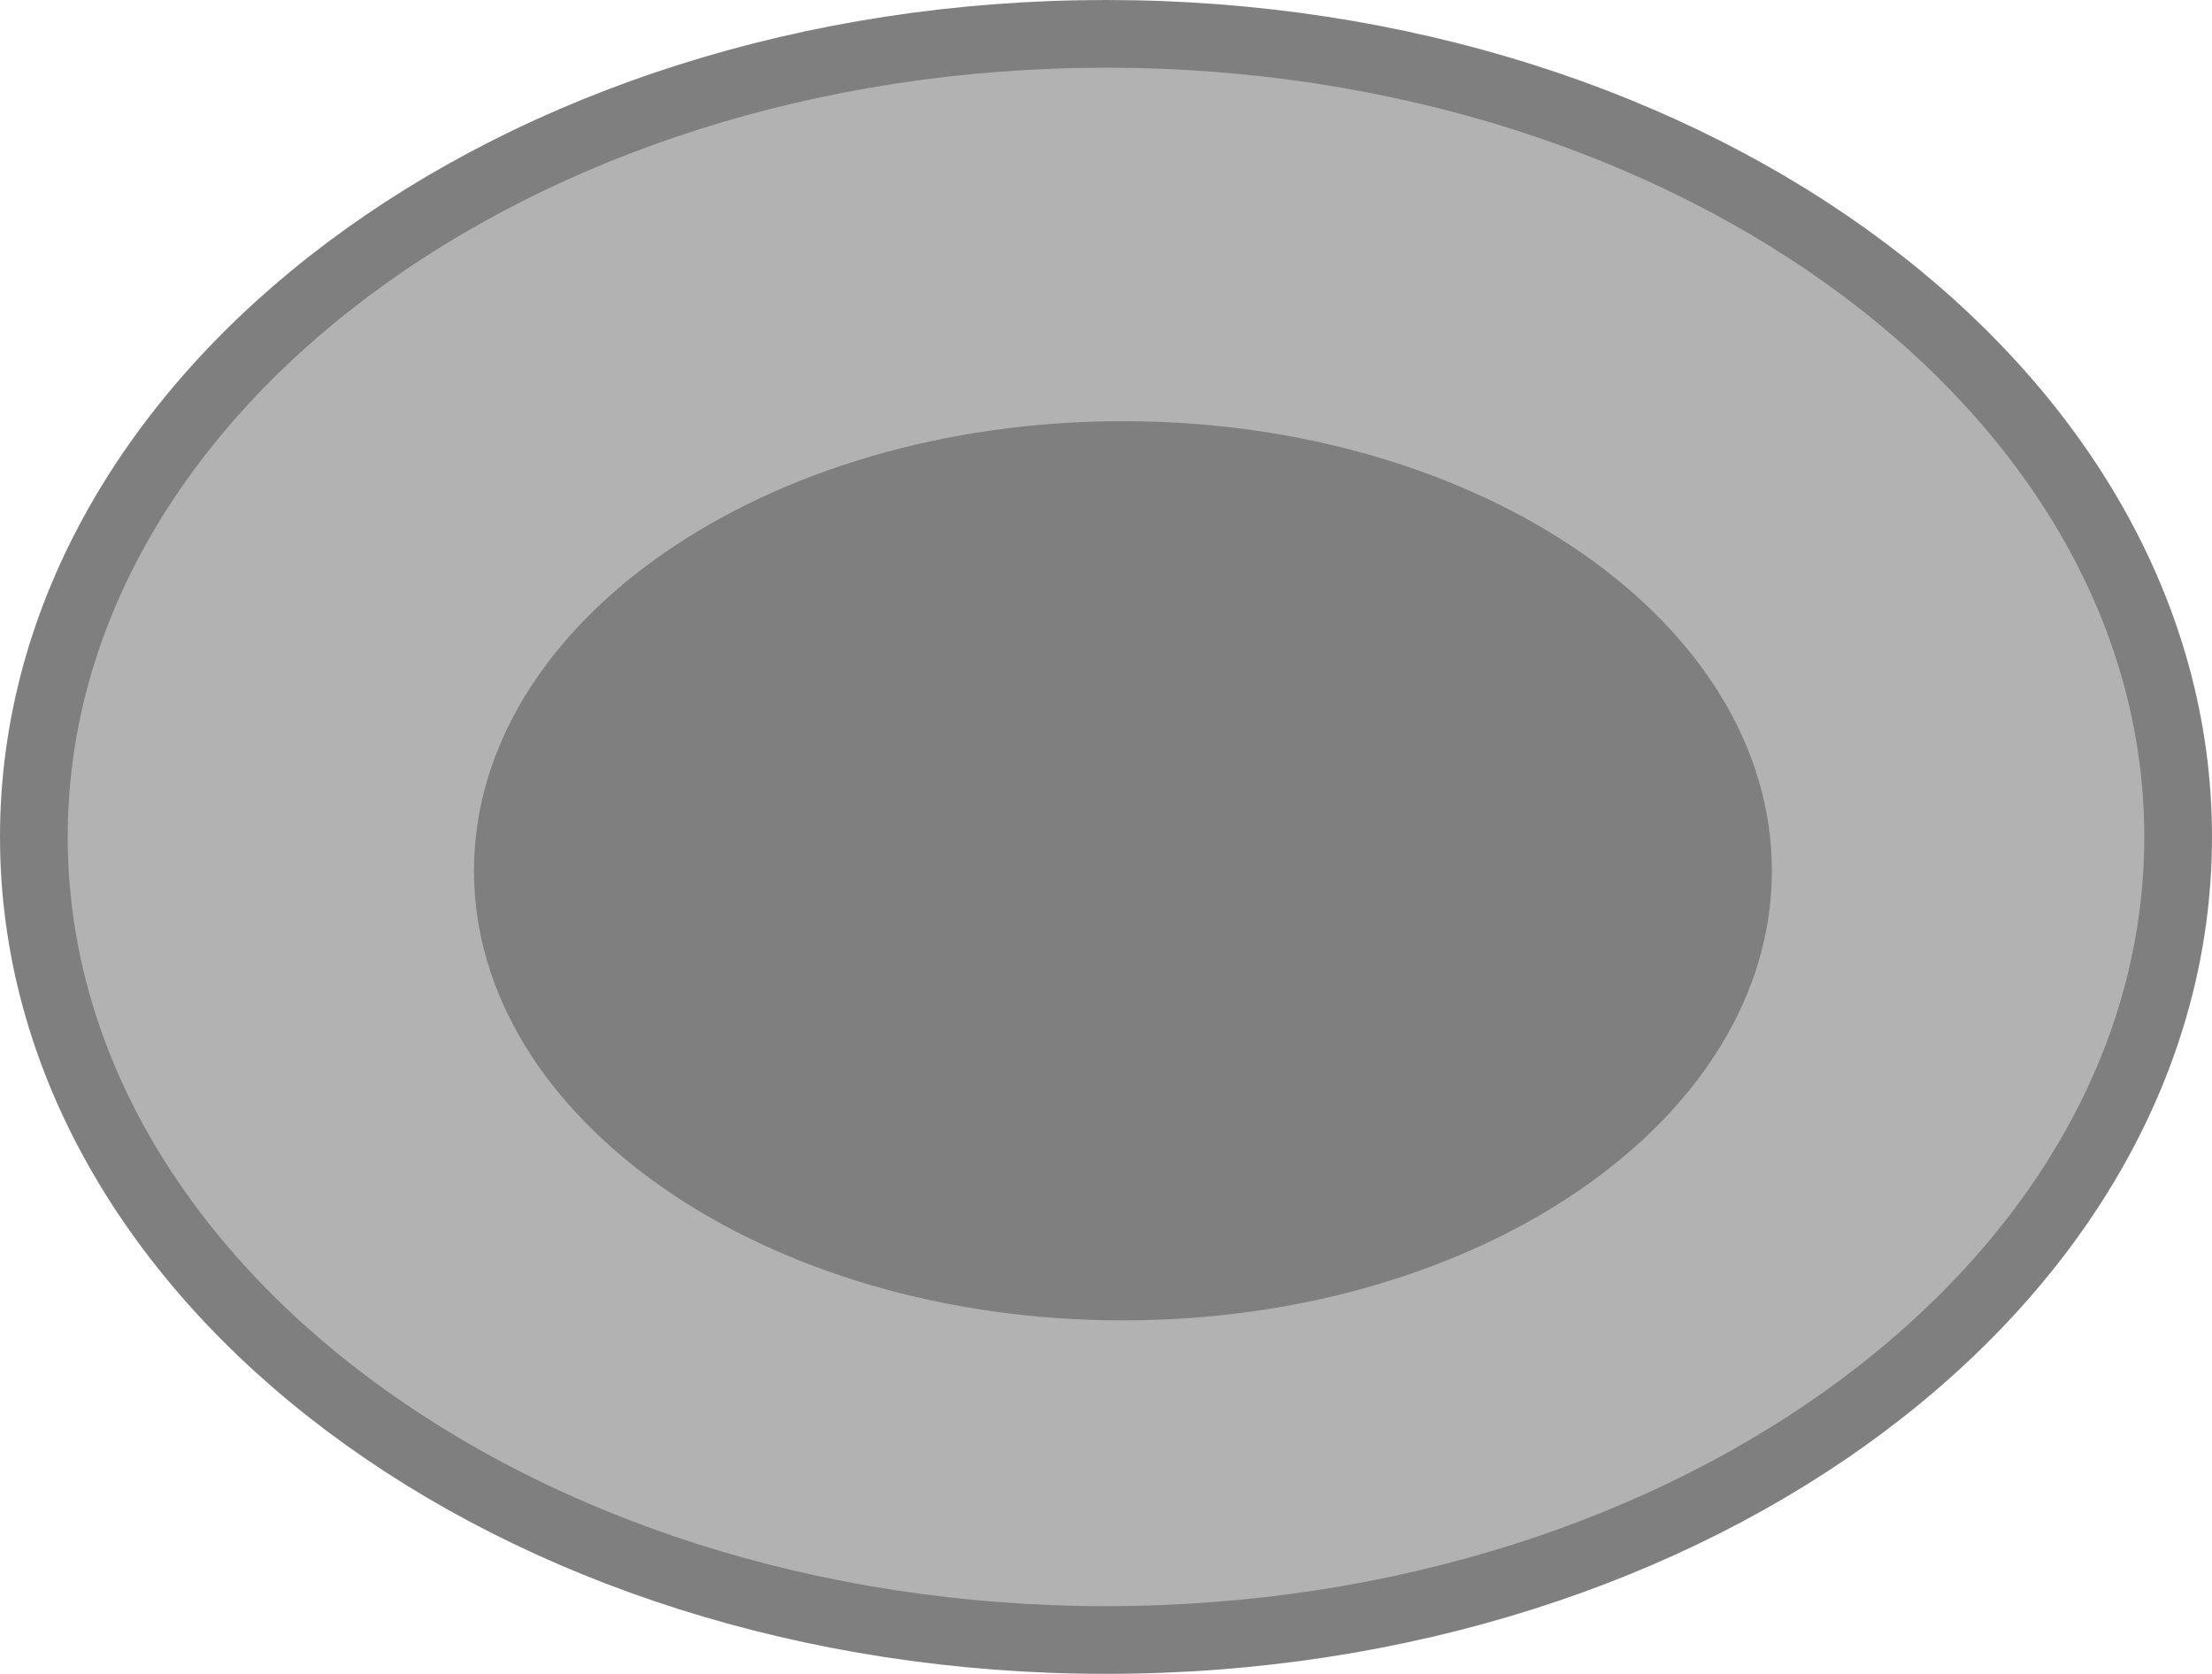 <svg version="1.1" xmlns="http://www.w3.org/2000/svg" xmlns:xlink="http://www.w3.org/1999/xlink" width="490" height="370.8" viewBox="0,0,490,370.8"><g transform="translate(7.5,4.3)"><g data-paper-data="{&quot;isPaintingLayer&quot;:true}" fill-rule="nonzero" stroke-linecap="butt" stroke-linejoin="miter" stroke-miterlimit="10" stroke-dasharray="" stroke-dashoffset="0" style="mix-blend-mode: normal"><path d="M237.5,3.2c65.524,0 124.899,19.934 167.893,52.139c42.994,32.205 69.607,76.68 69.607,125.761c0,49.081 -26.613,93.556 -69.607,125.761c-42.994,32.205 -102.369,52.139 -167.893,52.139c-65.524,0 -124.899,-19.934 -167.893,-52.139c-42.994,-32.205 -69.607,-76.68 -69.607,-125.761c0,-49.081 26.613,-93.556 69.607,-125.761c42.994,-32.205 102.369,-52.139 167.893,-52.139z" fill="#b2b2b2" stroke="#7f7f7f" stroke-width="15"/><path d="M241.25,89c39.659,0 75.597,11.161 101.62,29.191c26.022,18.03 42.13,42.93 42.13,70.409c0,27.479 -16.108,52.379 -42.13,70.409c-26.023,18.03 -61.961,29.191 -101.62,29.191c-39.659,0 -75.597,-11.161 -101.62,-29.191c-26.022,-18.03 -42.13,-42.93 -42.13,-70.409c0,-27.479 16.108,-52.379 42.13,-70.409c26.023,-18.03 61.961,-29.191 101.62,-29.191z" fill="#7f7f7f" stroke="none" stroke-width="0"/></g></g></svg>